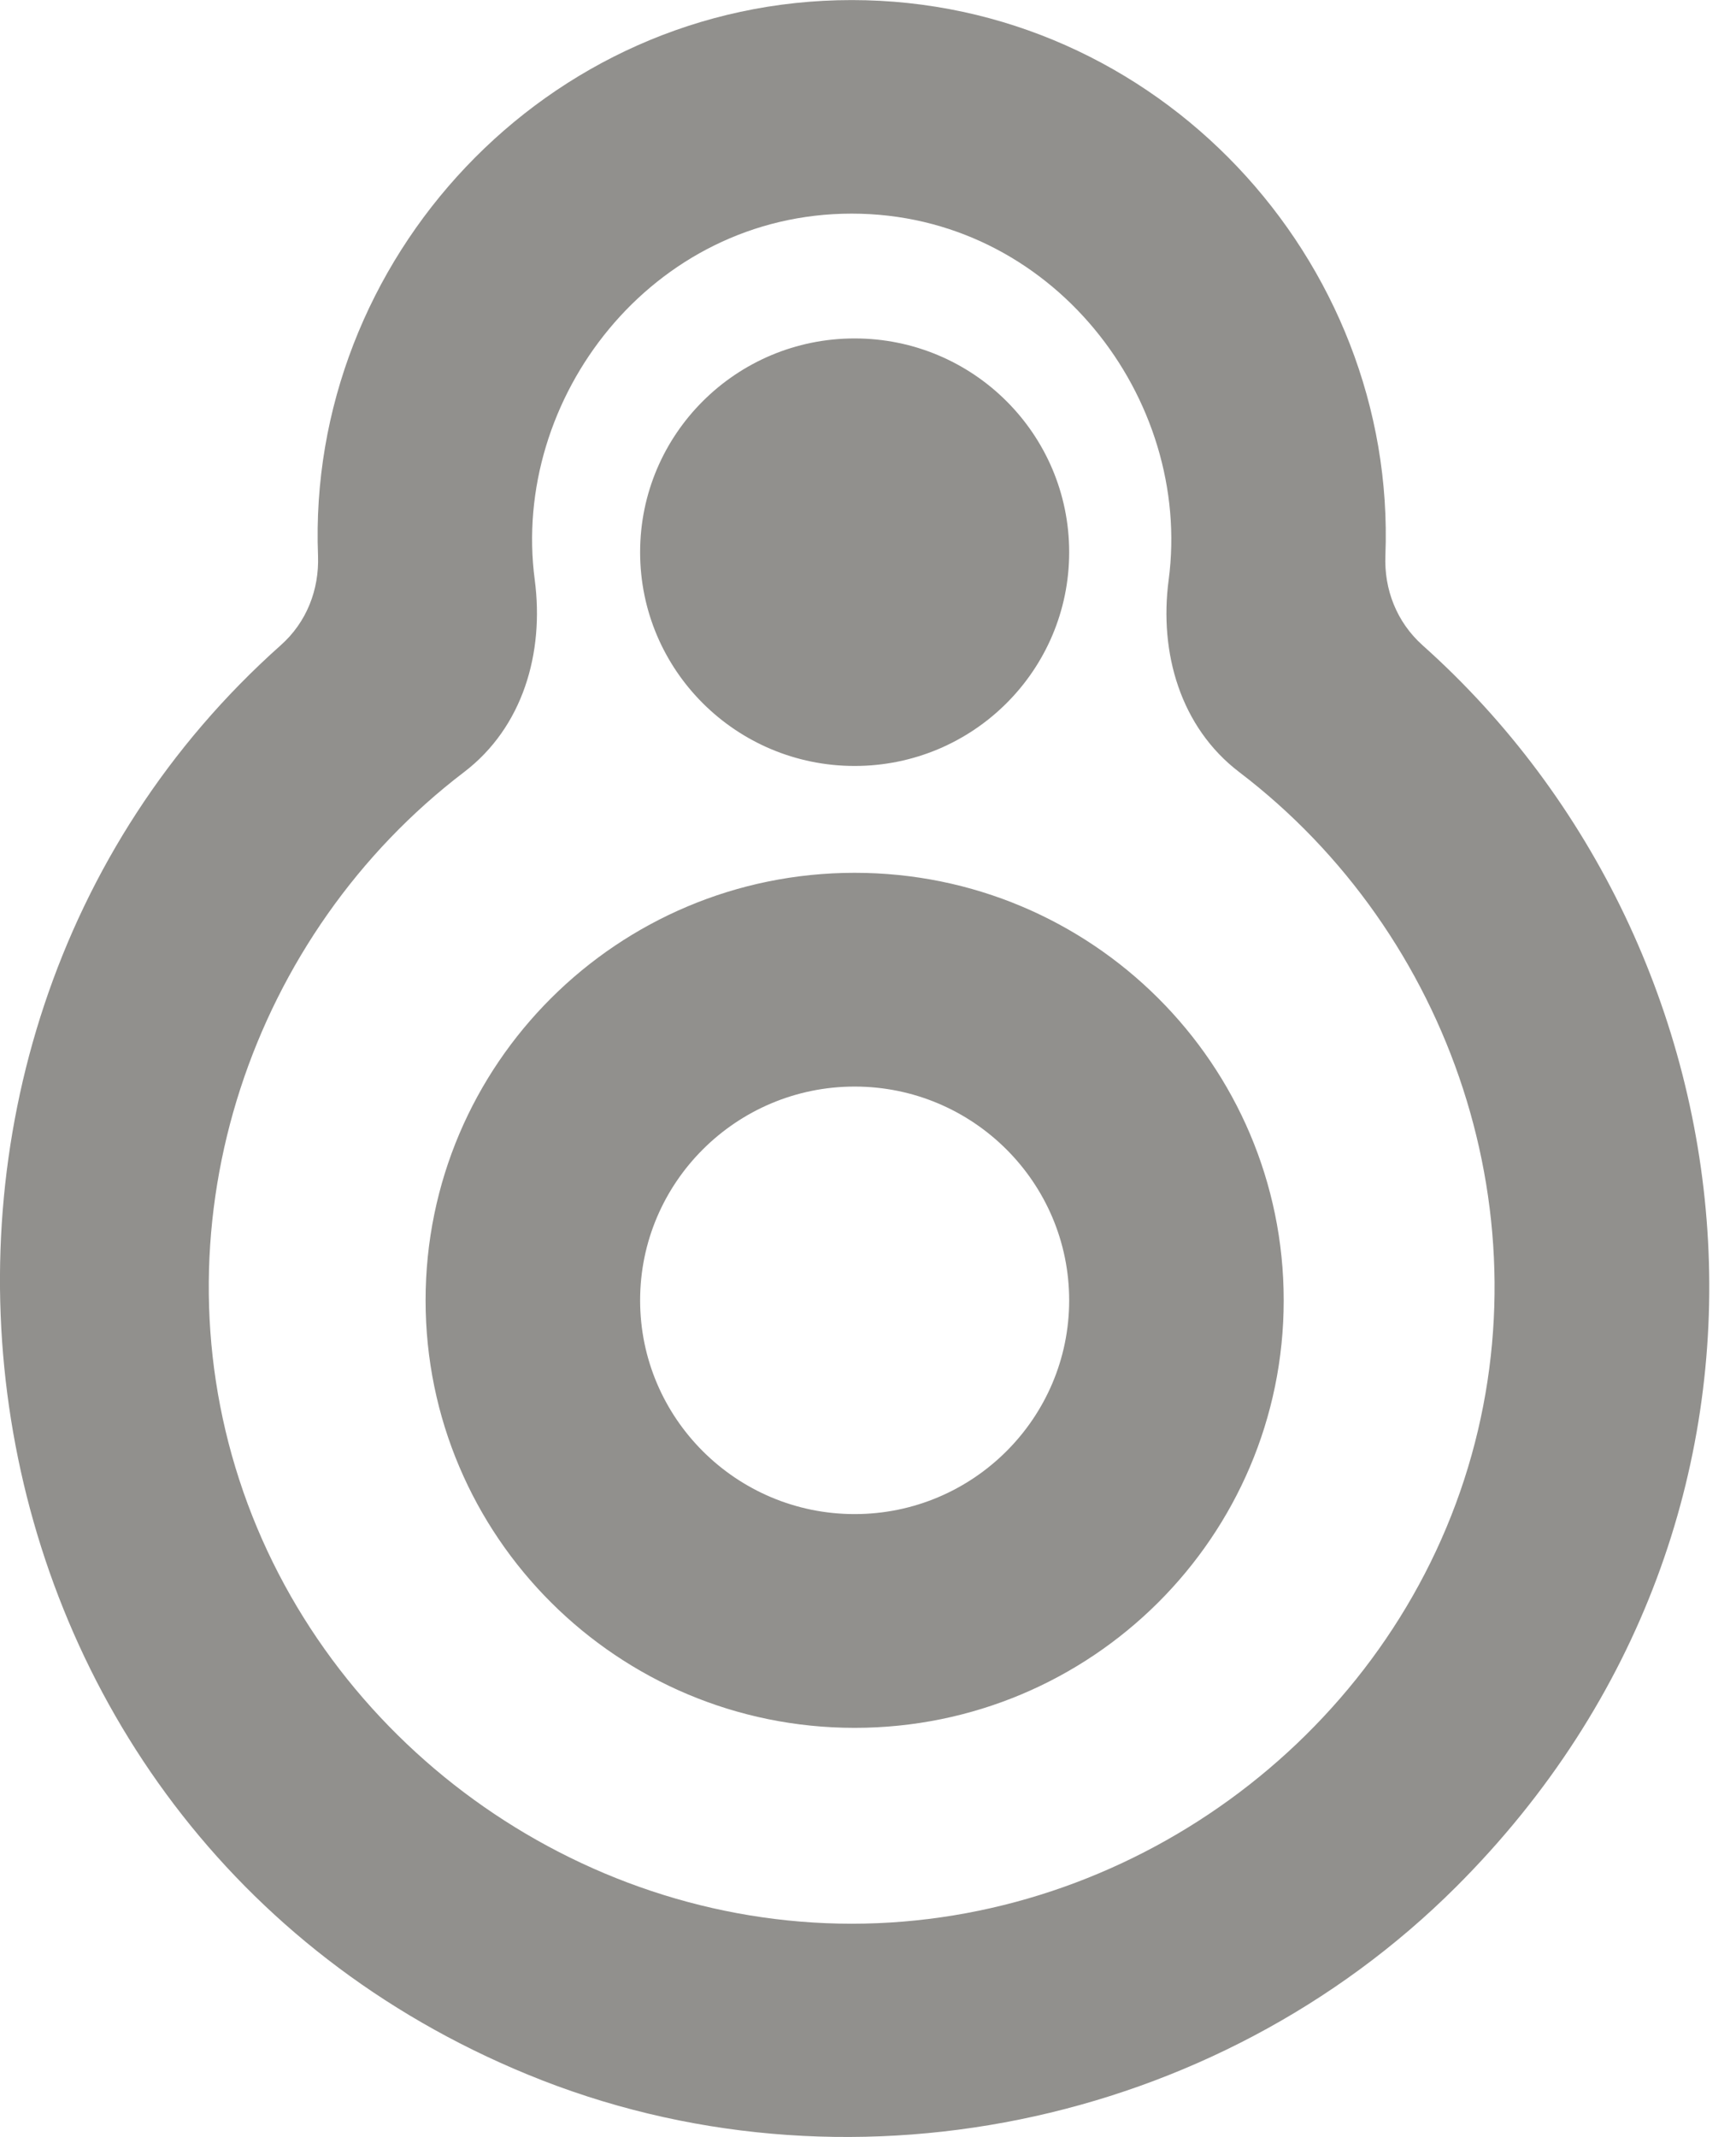 <!-- Generated by IcoMoon.io -->
<svg version="1.1" xmlns="http://www.w3.org/2000/svg" width="26" height="32" viewBox="0 0 26 32">
<title>as-spaceship-2</title>
<path fill="#91908d" d="M12.8 22.673c-1.772 0-3.213-1.436-3.213-3.201s1.441-3.201 3.213-3.201 3.213 1.436 3.213 3.201c0 1.765-1.441 3.201-3.213 3.201zM12.8 13.070c-3.549 0-6.426 2.866-6.426 6.402s2.877 6.402 6.426 6.402c3.549 0 6.426-2.866 6.426-6.402s-2.877-6.402-6.426-6.402zM9.587 8.269c0-1.768 1.439-3.201 3.213-3.201 1.775 0 3.213 1.432 3.213 3.201s-1.438 3.201-3.213 3.201c-1.774 0-3.213-1.432-3.213-3.201zM12.756 28.807c-4.13 0-7.901-2.735-9.173-6.65-1.269-3.902 0.191-8.175 3.367-10.595 0.88-0.671 1.203-1.783 1.059-2.878-0.36-2.714 1.75-5.485 4.747-5.485 2.996 0 5.106 2.77 4.747 5.485-0.145 1.093 0.177 2.207 1.057 2.878 3.178 2.42 4.636 6.693 3.369 10.595-1.272 3.915-5.043 6.65-9.173 6.65zM21.305 9.662c-0.384-0.344-0.577-0.831-0.556-1.344 0.172-4.427-3.416-8.317-7.993-8.317-4.579 0-8.166 3.892-7.993 8.32 0.019 0.512-0.173 0.999-0.557 1.34-6.791 6.048-5.218 17.739 3.698 21.405 4.718 1.941 10.298 0.789 13.905-2.812 5.592-5.582 4.635-14.005-0.504-18.592z"></path>
</svg>
